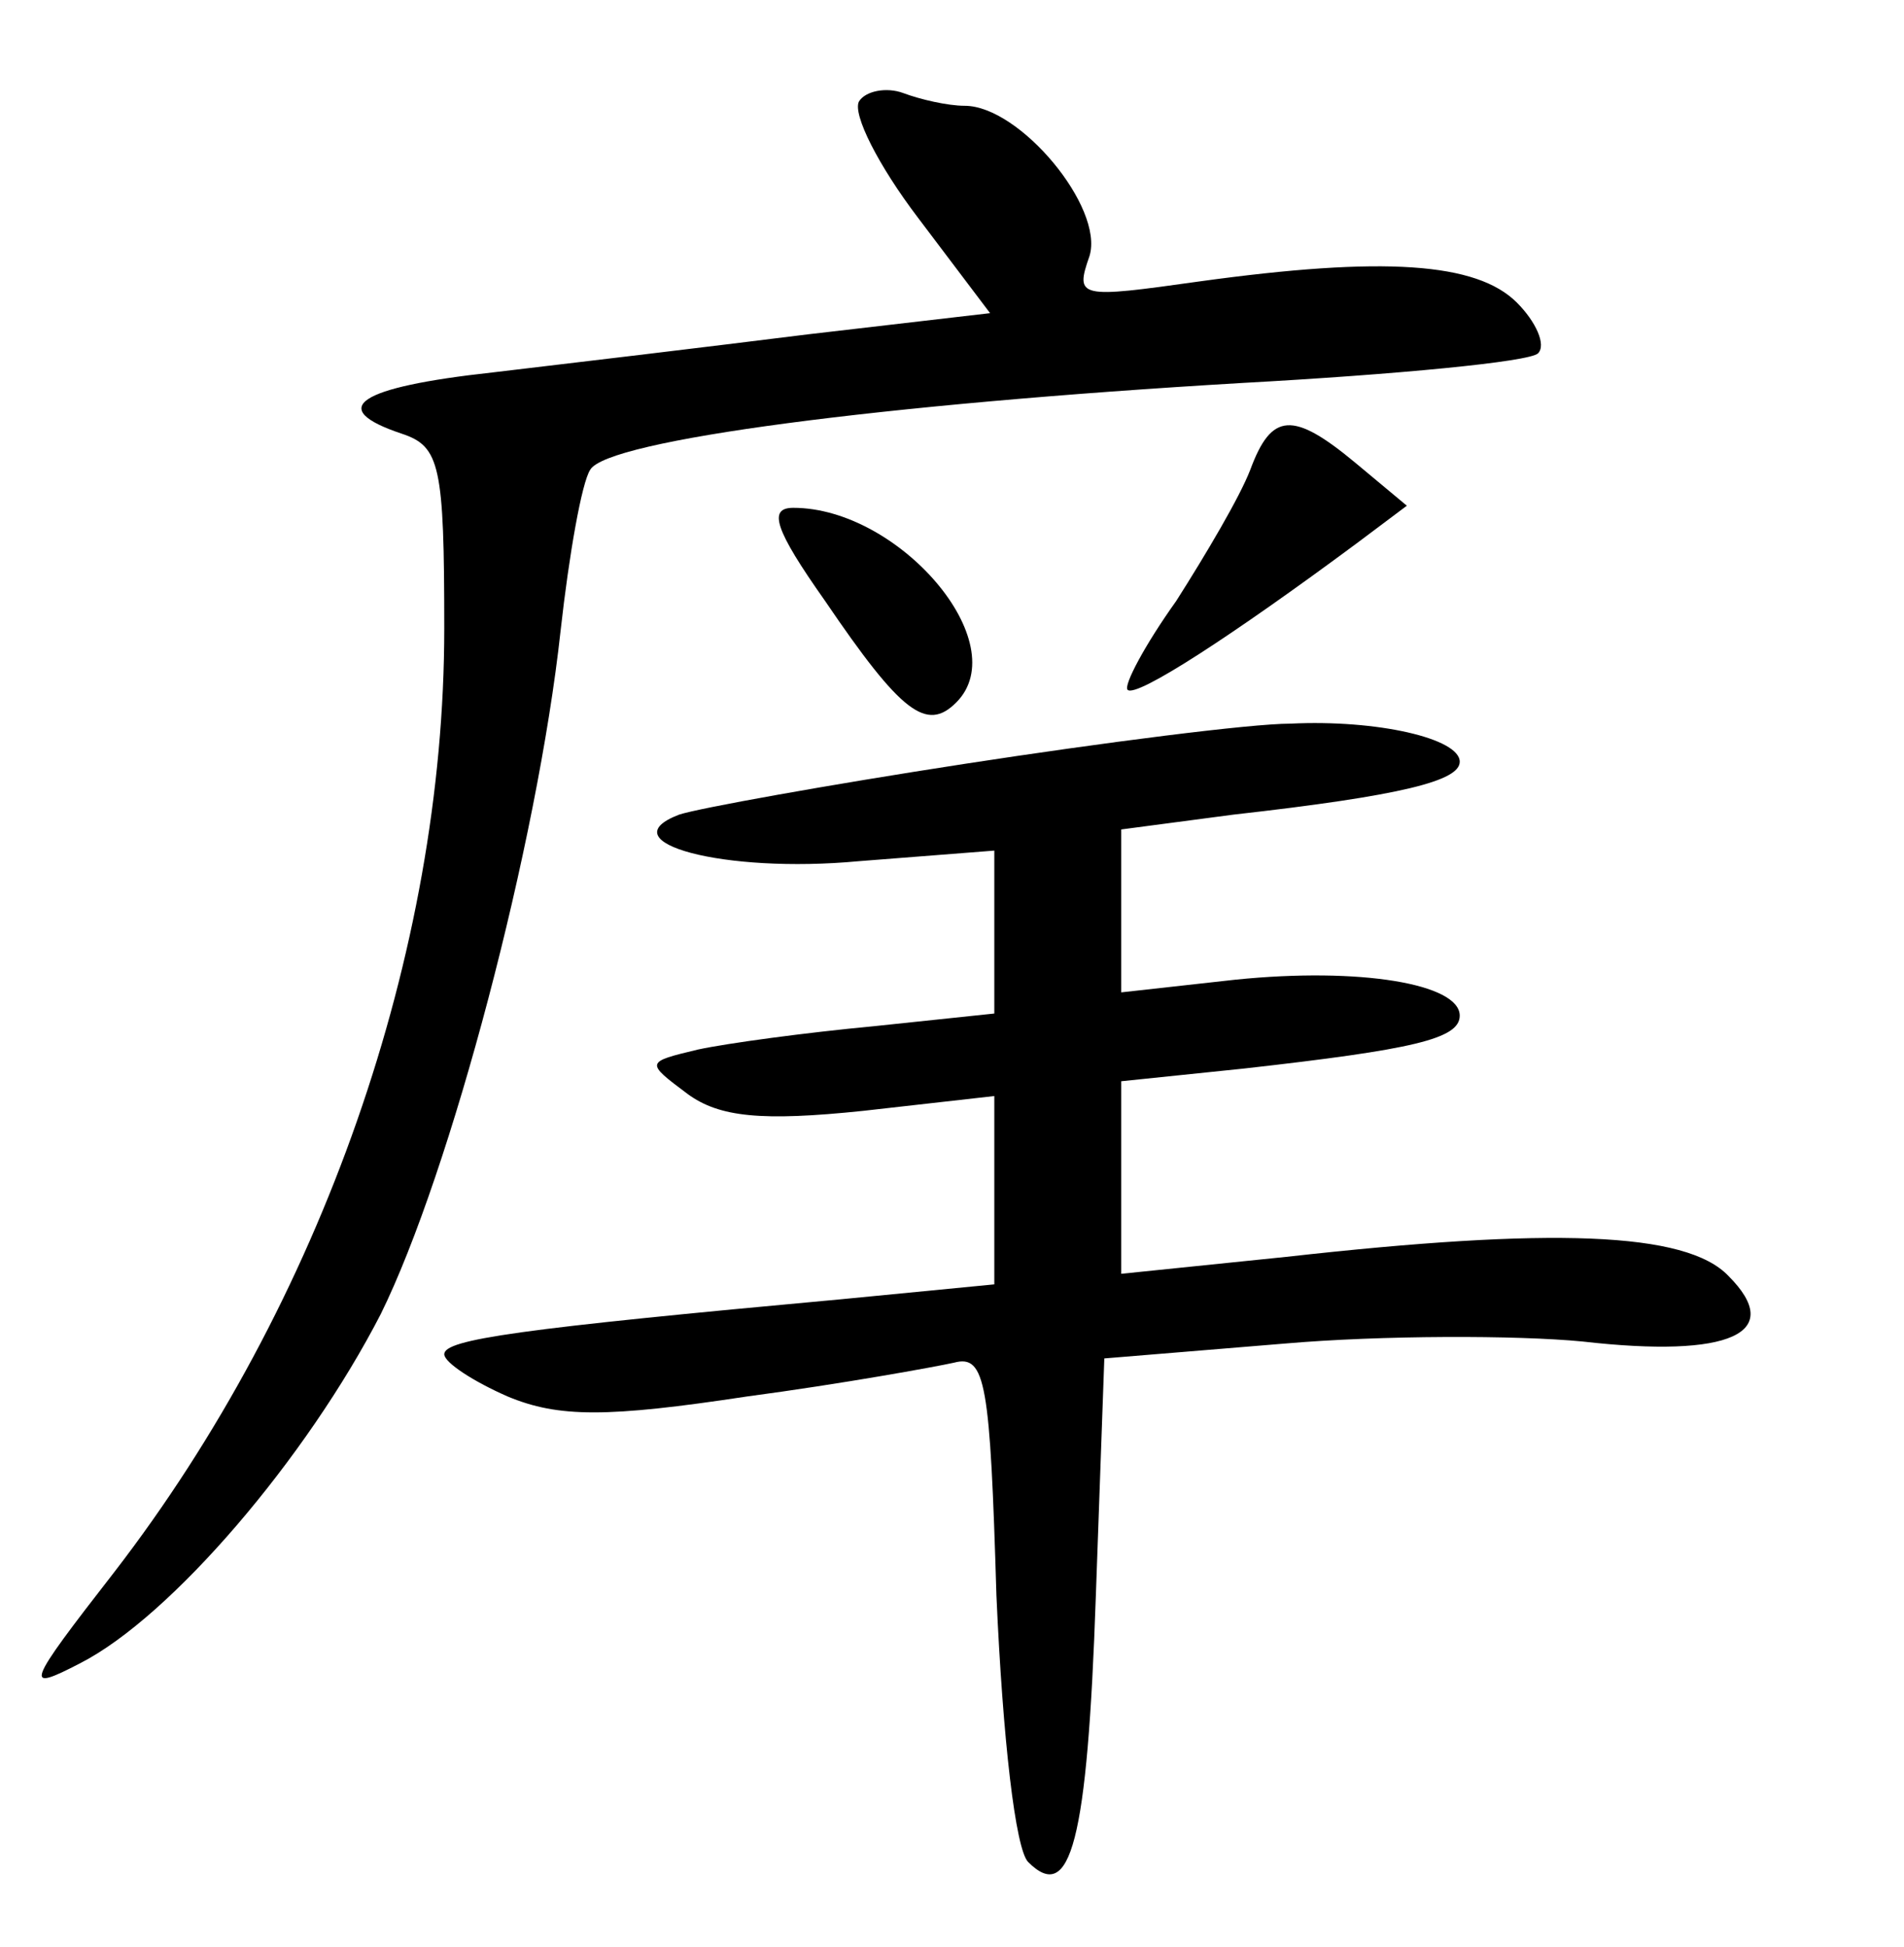 <?xml version="1.0" standalone="no"?>
<!DOCTYPE svg PUBLIC "-//W3C//DTD SVG 20010904//EN"
 "http://www.w3.org/TR/2001/REC-SVG-20010904/DTD/svg10.dtd">
<svg version="1.0" xmlns="http://www.w3.org/2000/svg"
 width="90pt" height="92pt" viewBox="0 0 90 92"
 preserveAspectRatio="xMidYMid meet">
<g transform="translate(0,92) scale(0.1,-0.1)"
fill="#000000" stroke="none">
<path d="M406 872 c-3 -6 9 -30 28 -55 l34 -45 -86 -10 c-48 -6 -115 -14 -149
-18 -64 -7 -79 -17 -43 -29 18 -6 20 -15 20 -92 0 -153 -58 -319 -156 -446
-42 -54 -43 -57 -16 -43 43 22 107 97 142 165 33 67 74 222 85 323 4 36 10 70
14 76 8 14 138 31 308 41 73 4 136 10 140 14 4 4 -1 15 -10 24 -19 19 -63 22
-150 10 -57 -8 -59 -8 -52 12 7 23 -33 71 -59 71 -8 0 -21 3 -29 6 -8 3 -18 1
-21 -4z"/>
<path d="M591 698 c-5 -13 -21 -40 -35 -62 -15 -21 -25 -40 -23 -42 4 -4 50
26 108 69 l24 18 -24 20 c-30 25 -40 24 -50 -3z"/>
<path d="M390 636 c36 -53 48 -62 62 -48 28 28 -27 92 -77 92 -12 0 -9 -10 15
-44z"/>
<path d="M456 559 c-65 -10 -126 -21 -135 -24 -34 -13 21 -28 85 -22 l64 5 0
-38 0 -39 -57 -6 c-32 -3 -69 -8 -83 -11 -25 -6 -25 -6 -5 -21 15 -11 35 -13
83 -8 l62 7 0 -45 0 -44 -72 -7 c-153 -14 -188 -19 -188 -26 0 -4 14 -13 30
-20 24 -10 47 -10 113 0 45 6 89 14 98 16 15 4 17 -10 20 -110 3 -68 9 -120
15 -126 20 -20 28 9 32 126 l4 112 85 7 c46 4 110 4 141 1 70 -8 96 4 69 31
-20 21 -84 23 -209 9 l-78 -8 0 45 0 46 58 6 c80 9 102 14 102 25 0 15 -47 23
-106 17 l-54 -6 0 39 0 38 53 7 c80 9 107 16 107 25 0 11 -39 20 -80 18 -19 0
-89 -9 -154 -19z"/>
</g>
</svg>
